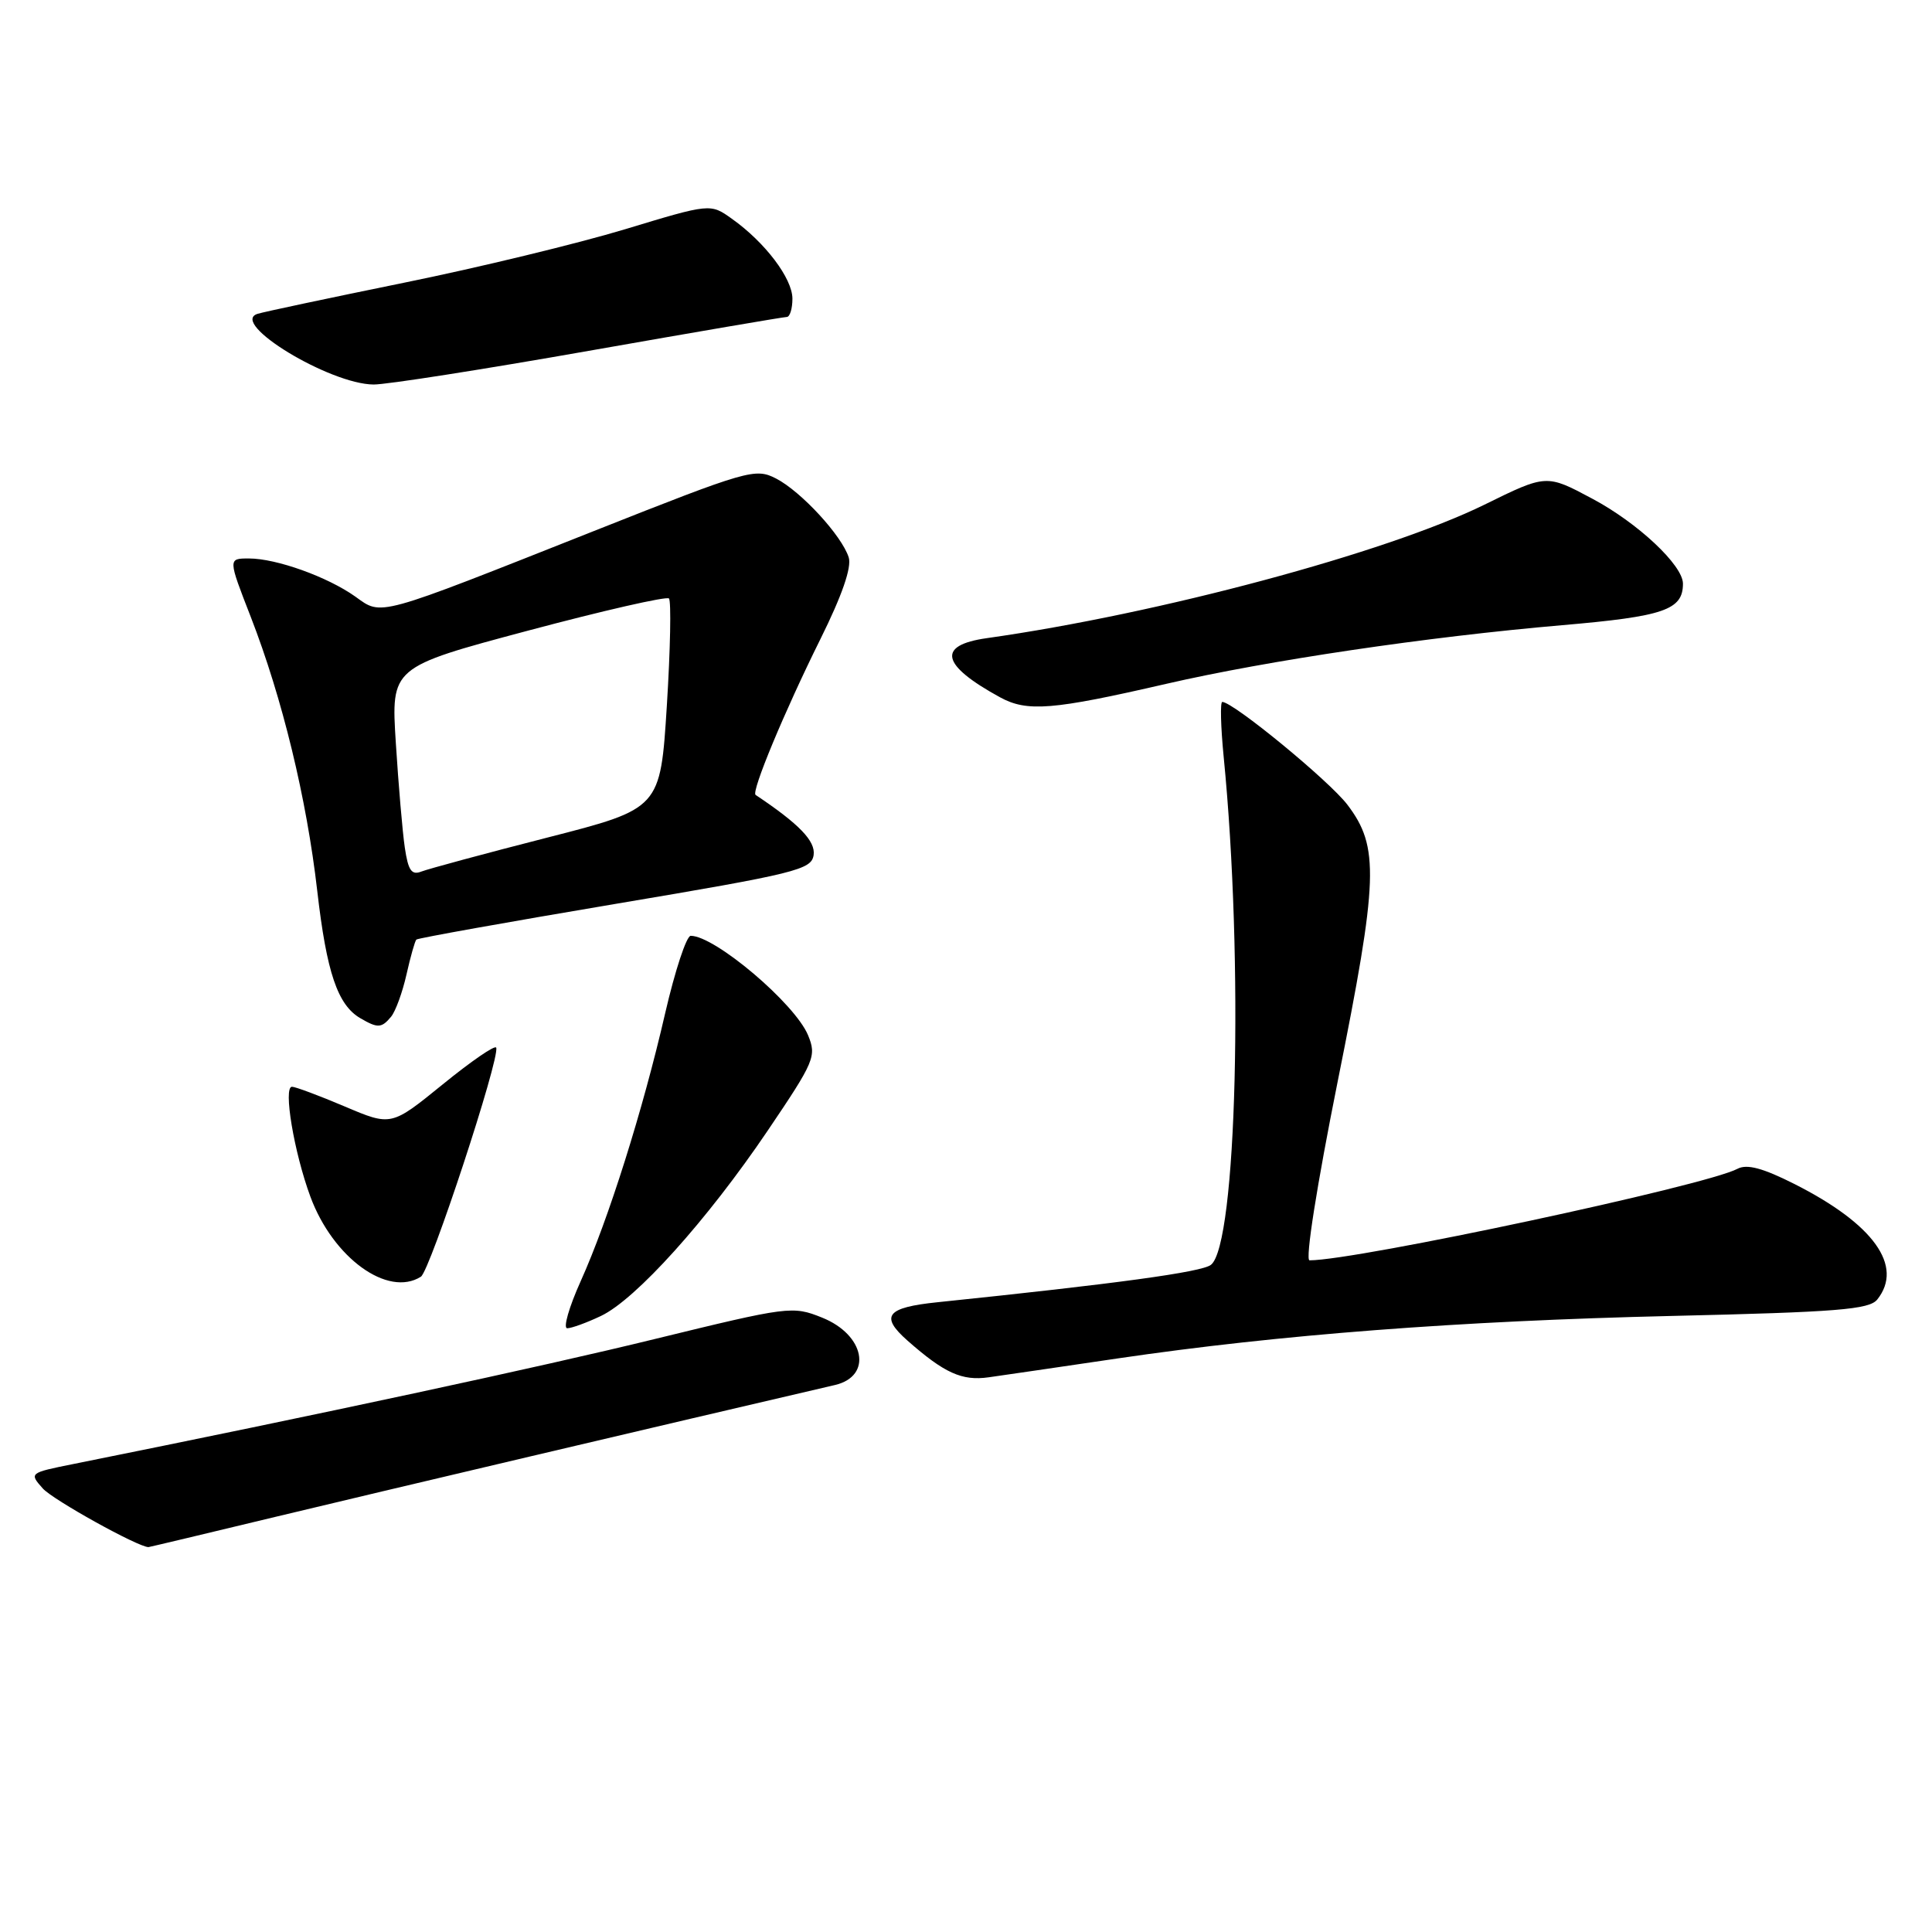 <?xml version="1.0" encoding="UTF-8" standalone="no"?>
<!DOCTYPE svg PUBLIC "-//W3C//DTD SVG 1.1//EN" "http://www.w3.org/Graphics/SVG/1.1/DTD/svg11.dtd" >
<svg xmlns="http://www.w3.org/2000/svg" xmlns:xlink="http://www.w3.org/1999/xlink" version="1.1" viewBox="0 0 256 256">
 <g >
 <path fill="currentColor"
d=" M 36.67 200.95 C 49.68 197.82 88.45 188.68 110.64 183.52 C 115.66 182.35 114.60 176.86 108.93 174.59 C 105.02 173.02 104.52 173.09 86.71 177.44 C 71.68 181.12 42.49 187.40 9.67 194.00 C 3.89 195.16 3.86 195.19 5.67 197.23 C 7.02 198.74 18.28 204.99 19.67 205.00 C 19.77 205.00 27.42 203.18 36.67 200.95 Z  M 148.16 179.99 C 169.52 176.85 193.24 175.03 221.50 174.37 C 243.46 173.86 247.69 173.52 248.75 172.19 C 252.27 167.76 248.27 162.19 237.78 156.89 C 233.58 154.77 231.48 154.21 230.23 154.87 C 226.03 157.11 179.78 167.00 173.52 167.00 C 172.92 167.00 174.48 157.11 177.26 143.25 C 182.65 116.44 182.79 112.22 178.53 106.62 C 176.09 103.43 163.44 93.04 161.96 93.01 C 161.67 93.00 161.75 96.26 162.14 100.25 C 164.82 127.37 163.88 164.97 160.45 167.60 C 159.21 168.56 148.02 170.09 124.25 172.55 C 117.44 173.25 116.56 174.38 120.25 177.64 C 125.14 181.95 127.47 183.00 131.00 182.50 C 132.93 182.23 140.65 181.10 148.16 179.99 Z  M 79.63 174.37 C 84.25 172.18 93.69 161.69 101.70 149.85 C 107.94 140.62 108.22 139.96 107.07 137.17 C 105.33 132.97 94.73 123.99 91.52 124.00 C 90.96 124.01 89.44 128.62 88.14 134.25 C 85.18 147.14 80.60 161.65 76.95 169.75 C 75.40 173.19 74.59 176.00 75.16 176.00 C 75.73 176.00 77.74 175.27 79.63 174.37 Z  M 55.77 169.17 C 56.99 168.39 66.26 140.22 65.75 138.82 C 65.61 138.43 62.43 140.62 58.67 143.68 C 51.84 149.23 51.84 149.23 45.67 146.61 C 42.28 145.17 39.13 144.00 38.69 144.00 C 37.50 144.00 38.96 152.70 41.13 158.57 C 44.13 166.68 51.39 171.94 55.77 169.17 Z  M 51.83 134.71 C 52.41 134.00 53.33 131.49 53.86 129.13 C 54.39 126.77 54.98 124.69 55.17 124.50 C 55.35 124.31 67.21 122.19 81.50 119.78 C 105.53 115.74 107.52 115.24 107.81 113.30 C 108.08 111.45 105.89 109.18 100.12 105.33 C 99.52 104.92 103.93 94.31 108.71 84.68 C 111.58 78.90 112.87 75.17 112.46 73.86 C 111.54 70.97 106.17 65.14 102.84 63.41 C 100.08 61.99 99.15 62.26 78.73 70.35 C 49.59 81.90 50.66 81.61 47.08 79.05 C 43.39 76.43 36.62 74.00 32.98 74.00 C 30.21 74.00 30.21 74.00 33.23 81.75 C 37.41 92.52 40.63 105.78 42.04 118.07 C 43.28 128.86 44.74 133.17 47.75 134.92 C 50.06 136.27 50.56 136.24 51.83 134.71 Z  M 154.50 90.62 C 168.00 87.51 189.04 84.39 207.00 82.84 C 220.49 81.68 223.00 80.82 223.00 77.34 C 223.00 74.90 217.02 69.29 210.99 66.08 C 204.91 62.83 204.91 62.83 196.70 66.87 C 183.73 73.24 153.55 81.34 130.75 84.56 C 124.10 85.50 124.68 88.11 132.50 92.39 C 136.10 94.36 139.45 94.09 154.50 90.62 Z  M 78.00 46.49 C 92.03 44.02 103.84 42.00 104.25 42.00 C 104.66 42.00 105.00 40.91 105.00 39.58 C 105.00 36.90 101.39 32.12 96.98 28.99 C 94.13 26.95 94.13 26.95 82.81 30.38 C 76.59 32.26 63.40 35.46 53.50 37.47 C 43.60 39.49 34.88 41.34 34.11 41.59 C 30.36 42.81 43.66 50.90 49.50 50.95 C 51.15 50.97 63.98 48.96 78.00 46.49 Z  M 53.64 112.32 C 53.33 110.22 52.80 103.98 52.45 98.46 C 51.81 88.41 51.81 88.41 69.94 83.57 C 79.91 80.91 88.32 78.99 88.64 79.30 C 88.95 79.62 88.83 86.01 88.36 93.51 C 87.50 107.15 87.50 107.15 72.50 110.99 C 64.25 113.10 56.76 115.13 55.85 115.48 C 54.54 116.00 54.09 115.36 53.64 112.32 Z "/>
</g>
</svg>